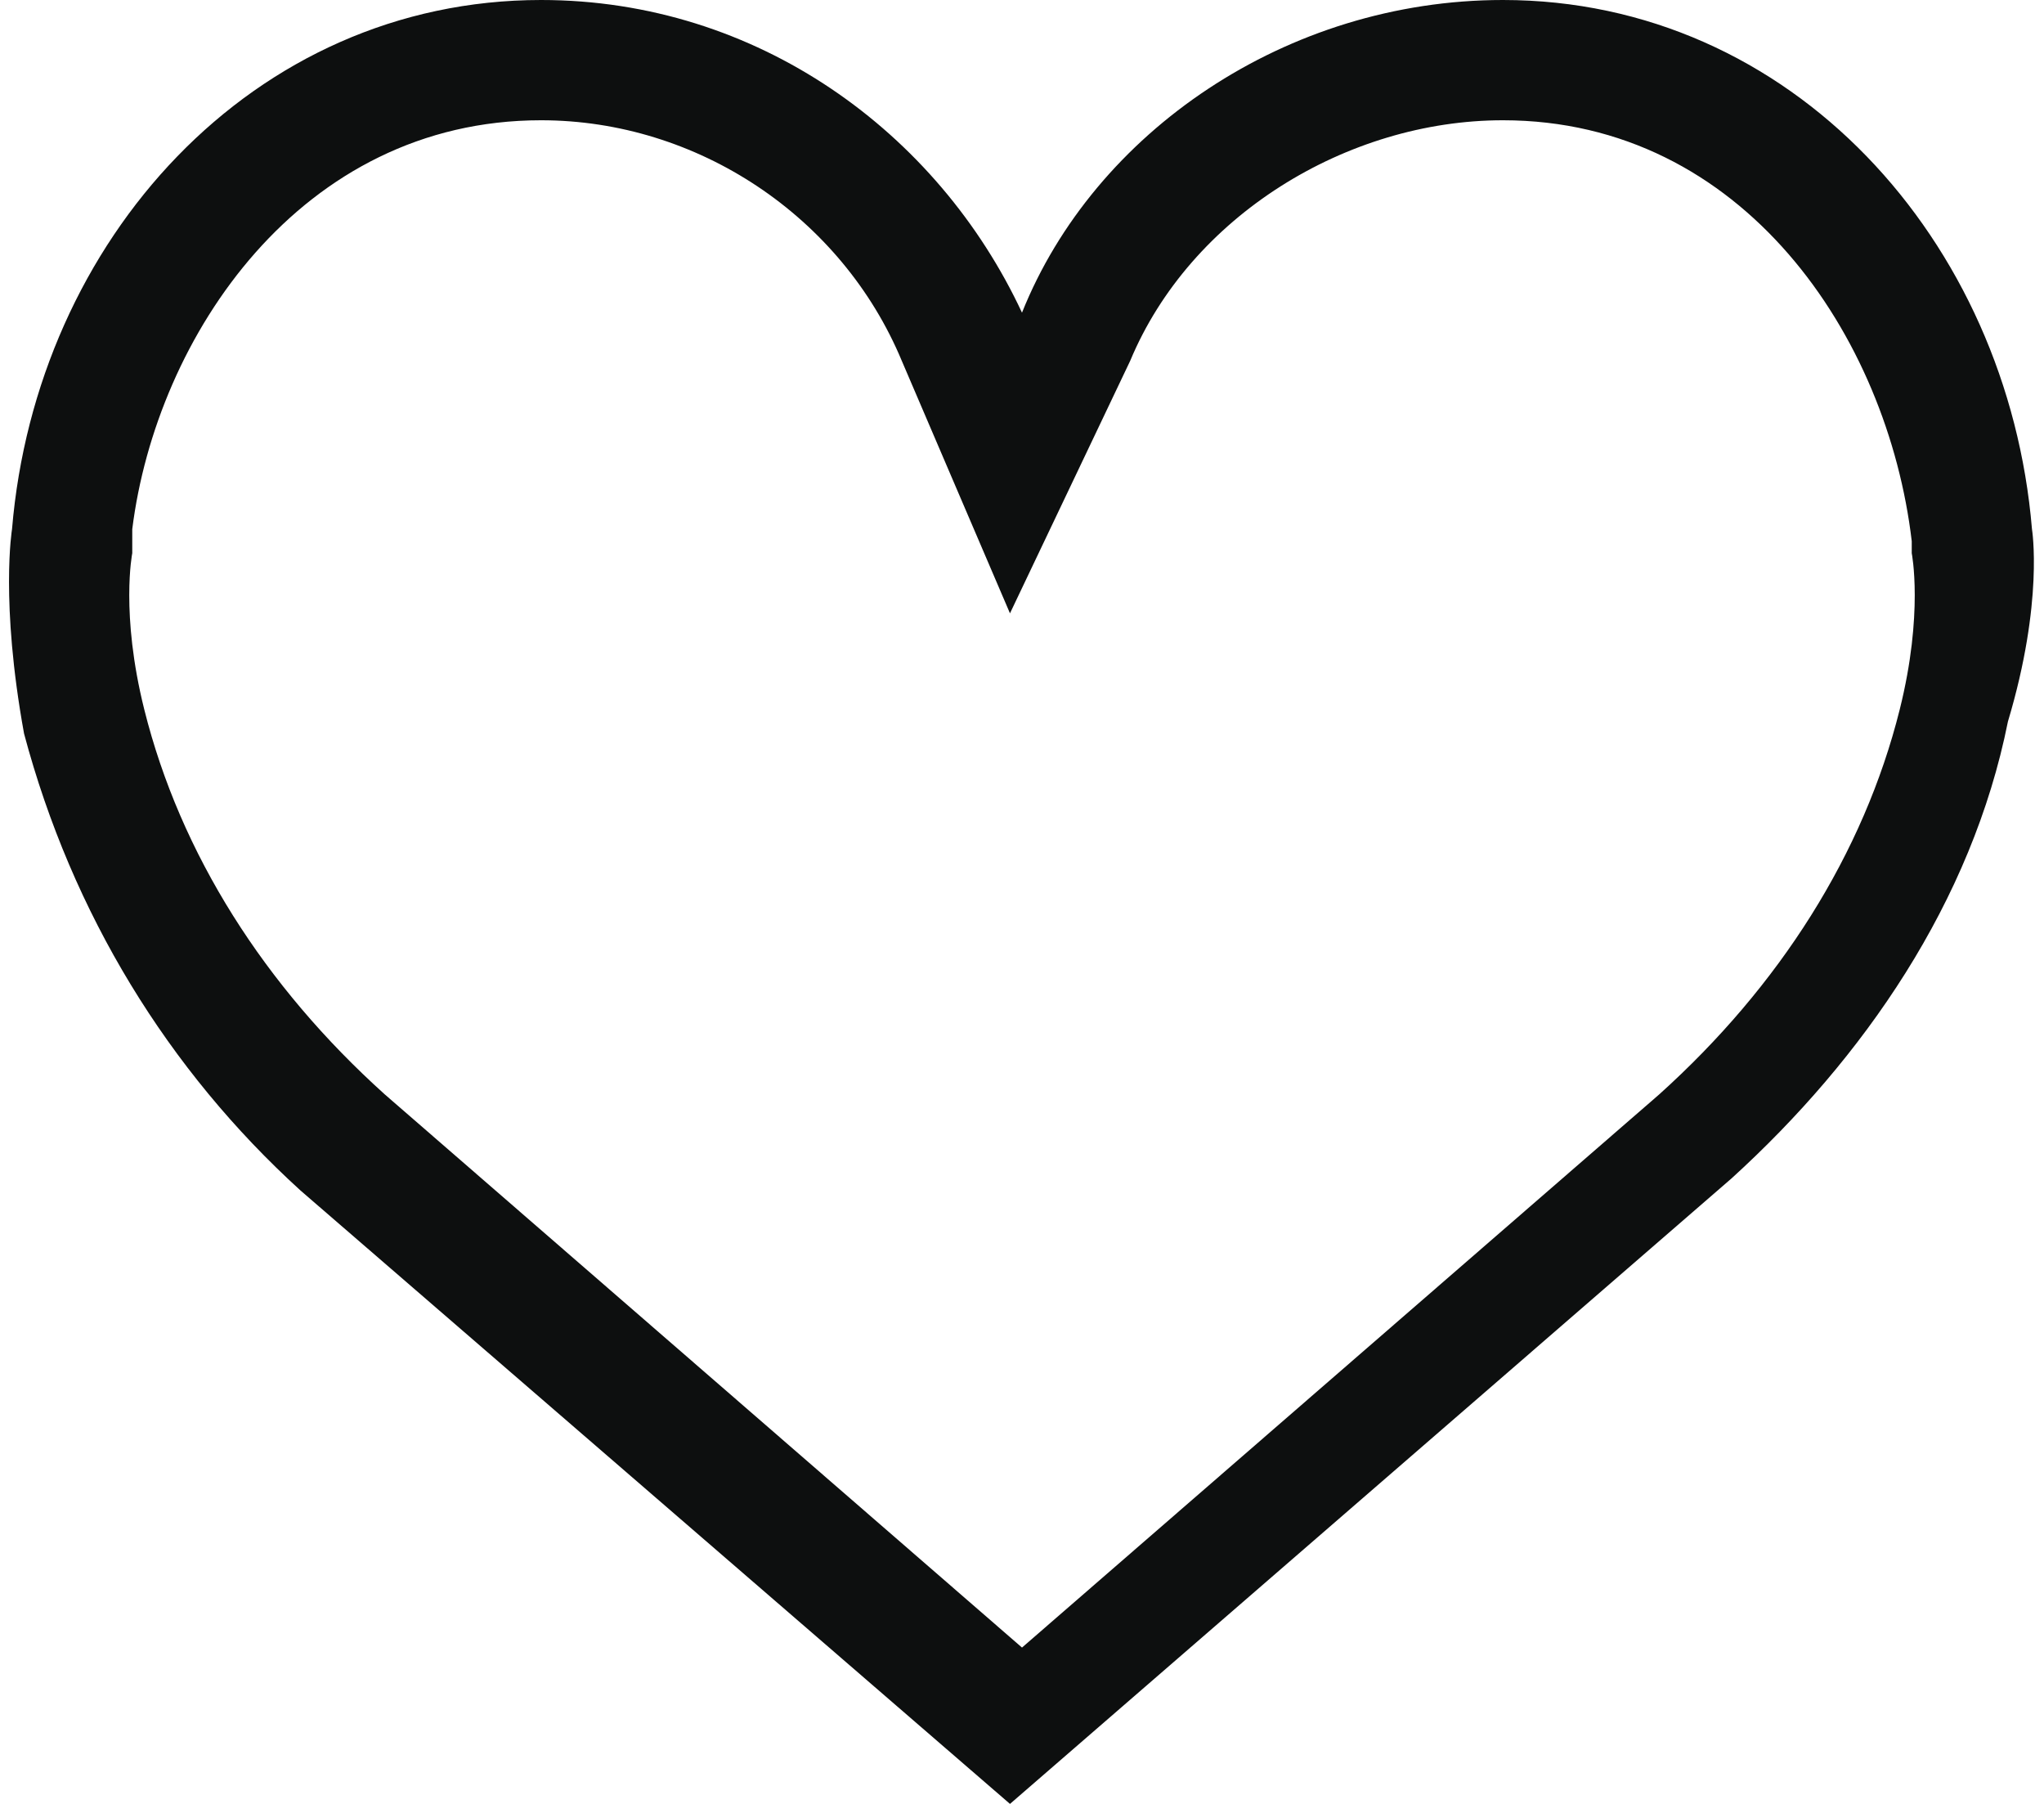 <svg id="Слой_1" xmlns="http://www.w3.org/2000/svg" viewBox="0 0 17 15"><style>.st0{fill:#0d0f0f}</style><path class="st0" d="M4.5 1c1.3 0 2.5.8 3 2l.9 2.1 1-2.1c.5-1.2 1.8-2 3.1-2 2 0 3.2 1.8 3.4 3.5v.1s.1.5-.1 1.3c-.3 1.2-1 2.3-2 3.2l-5.3 4.6-5.3-4.6c-1-.9-1.7-2-2-3.2-.2-.8-.1-1.3-.1-1.3v-.2C1.3 2.8 2.5 1 4.5 1m0-1C2.1 0 .3 2 .1 4.4c0 0-.1.6.1 1.7.4 1.5 1.2 2.8 2.3 3.8L8.4 15l6-5.2c1.1-1 2-2.3 2.3-3.8.3-1 .2-1.6.2-1.6-.2-2.4-2-4.4-4.4-4.4-1.8 0-3.4 1.1-4 2.6C7.8 1.1 6.3 0 4.5 0z"/></svg>